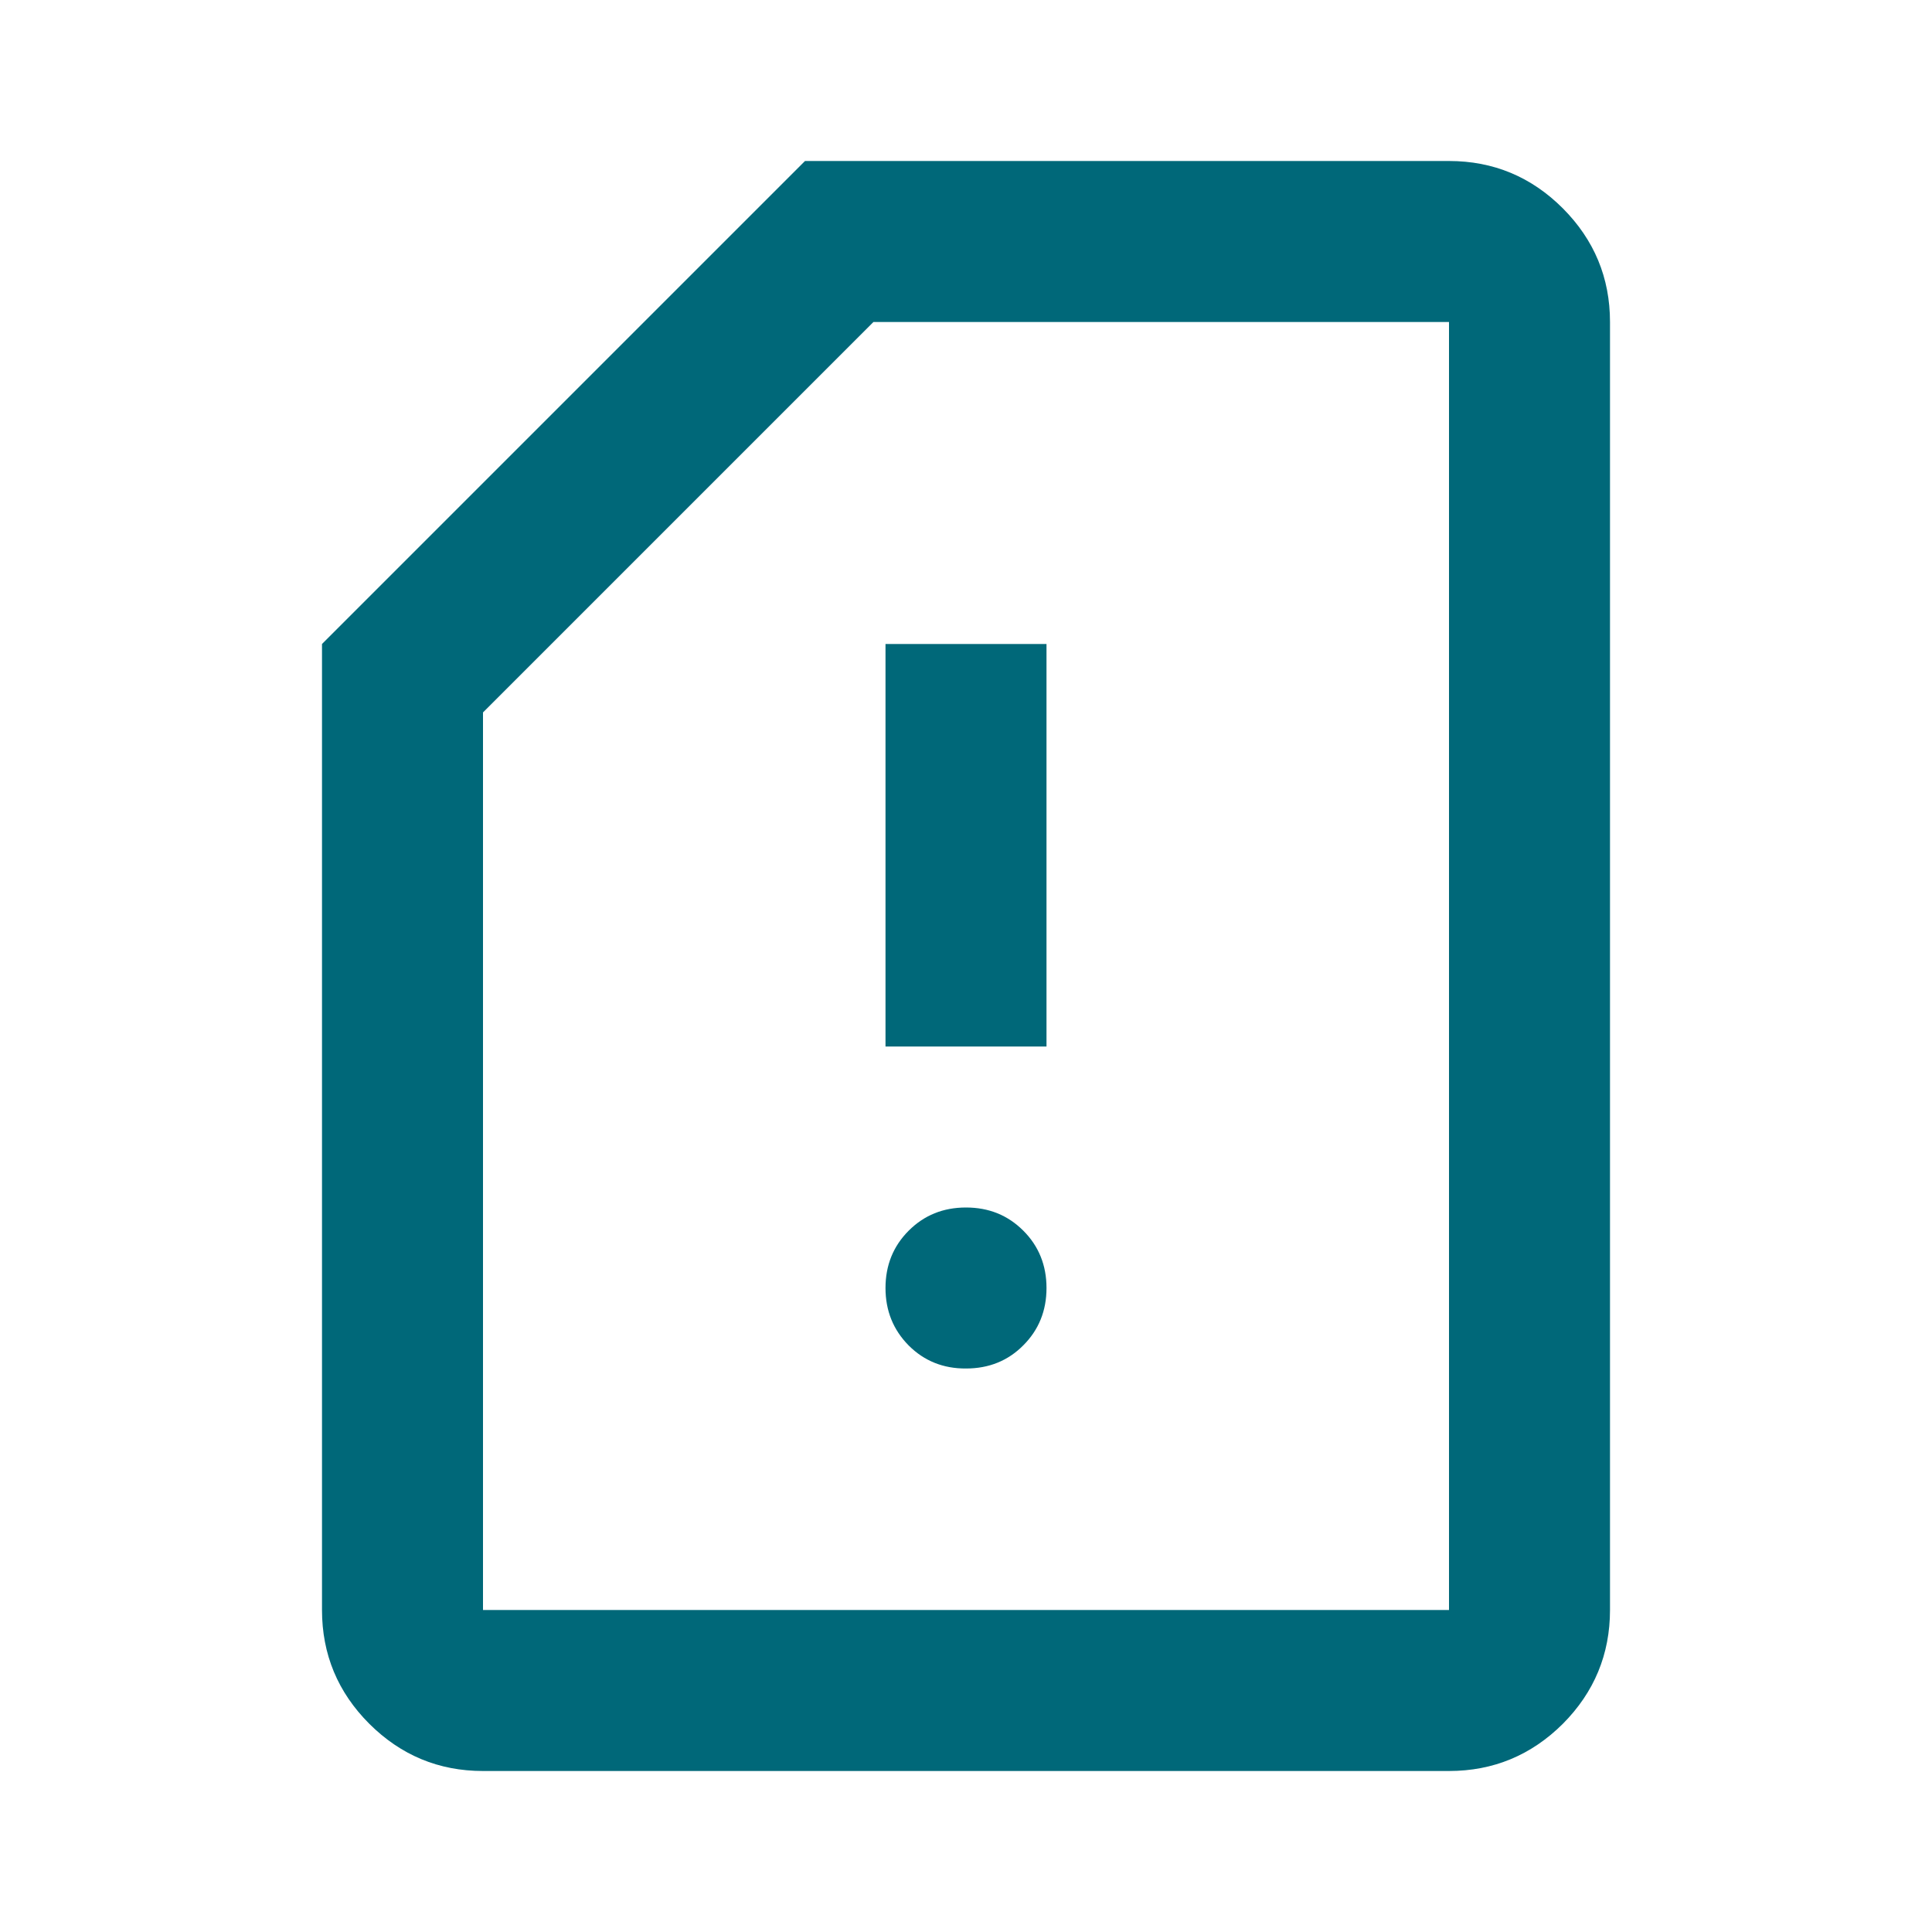<svg width="12" height="12" viewBox="0 0 12 12" fill="none" xmlns="http://www.w3.org/2000/svg">
<path d="M3 11C2.725 11 2.49 10.902 2.294 10.707C2.098 10.511 2 10.275 2 10V4L5 1H9C9.275 1 9.511 1.098 9.707 1.294C9.902 1.49 10 1.725 10 2V10C10 10.275 9.902 10.511 9.707 10.707C9.511 10.902 9.275 11 9 11H3ZM3 10H9V2H5.425L3 4.425V10ZM6 8.5C6.142 8.5 6.261 8.452 6.356 8.356C6.452 8.26 6.5 8.141 6.5 8C6.5 7.859 6.452 7.74 6.356 7.644C6.26 7.548 6.142 7.5 6 7.5C5.858 7.5 5.74 7.548 5.644 7.644C5.548 7.74 5.5 7.859 5.5 8C5.5 8.141 5.548 8.26 5.644 8.357C5.74 8.453 5.859 8.501 6 8.5ZM5.5 6.5H6.5V4H5.5V6.5Z" fill="#006879"/>
</svg>
